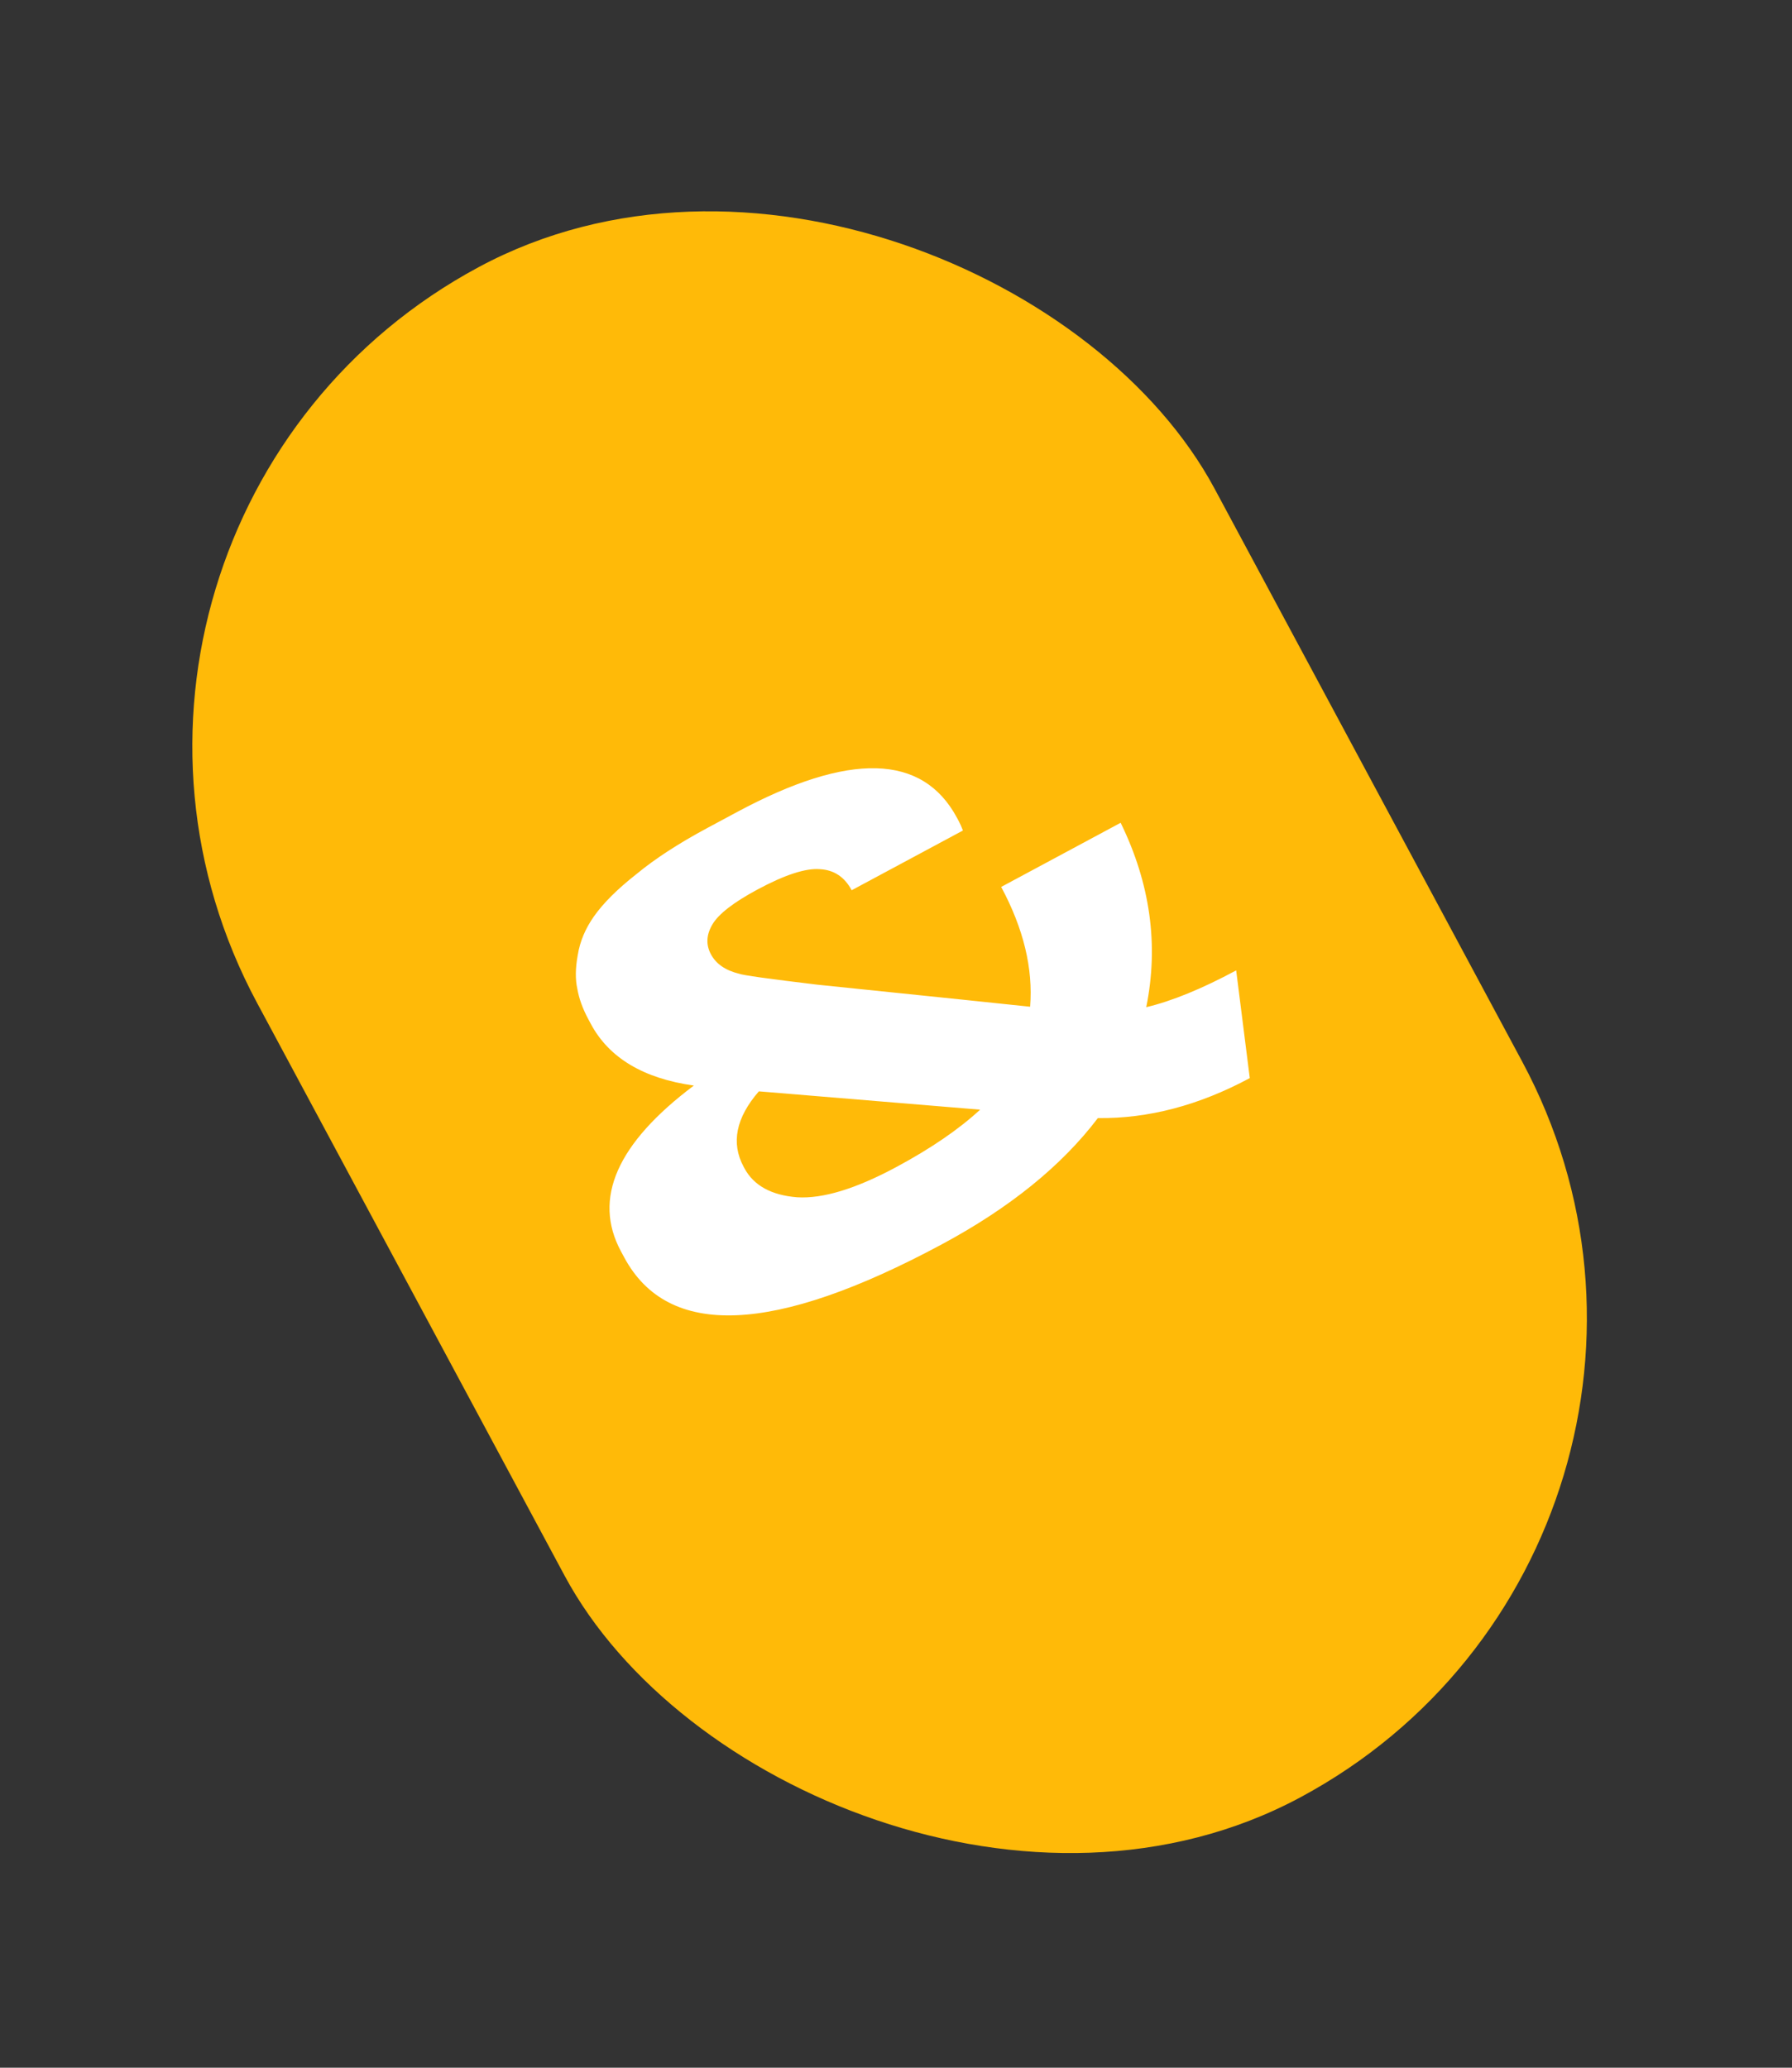 <svg width="130" height="150" viewBox="0 0 130 150" fill="none" xmlns="http://www.w3.org/2000/svg">
<rect x="0" y="0" width="130" height="150" fill="#333333" stroke="none"/>
<rect y="38.023" width="78.846" height="126" rx="39.423" transform="rotate(-28.233 0 38.023)" fill="#FFBA08"/>
<path d="M83.154 73.065C85.013 72.623 87.188 71.734 89.678 70.396L90.665 78.209C86.978 80.188 83.305 81.155 79.644 81.11C77.013 84.576 73.24 87.629 68.326 90.268C56.138 96.812 48.458 97.128 45.284 91.217L45.043 90.769C42.993 86.95 44.756 82.944 50.334 78.751C46.676 78.234 44.188 76.746 42.868 74.289L42.681 73.94C42.271 73.176 42.005 72.442 41.883 71.737C41.729 71.05 41.739 70.232 41.913 69.283C42.07 68.3 42.464 67.361 43.096 66.466C43.776 65.502 44.809 64.477 46.194 63.391C47.528 62.29 49.24 61.177 51.333 60.054L53.475 58.904C61.611 54.535 66.927 54.676 69.423 59.325L69.53 59.524C69.655 59.757 69.763 59.998 69.855 60.248L61.785 64.581C61.268 63.618 60.503 63.109 59.489 63.054C58.458 62.966 56.946 63.457 54.954 64.527C53.227 65.454 52.138 66.295 51.688 67.05C51.238 67.806 51.2 68.532 51.575 69.229C51.949 69.927 52.629 70.396 53.614 70.637C53.887 70.747 55.783 71.012 59.303 71.433C62.839 71.802 66.281 72.157 69.629 72.498L74.73 73.032C74.952 70.26 74.252 67.363 72.63 64.341L81.297 59.687C83.449 64.094 84.068 68.553 83.154 73.065ZM65.001 84.673C67.525 83.318 69.558 81.927 71.102 80.499L55.051 79.17C53.387 81.091 53.019 82.914 53.946 84.641L53.999 84.741C54.677 86.002 55.954 86.707 57.83 86.855C59.688 86.97 62.079 86.242 65.001 84.673Z" fill="white"/>
</svg>
